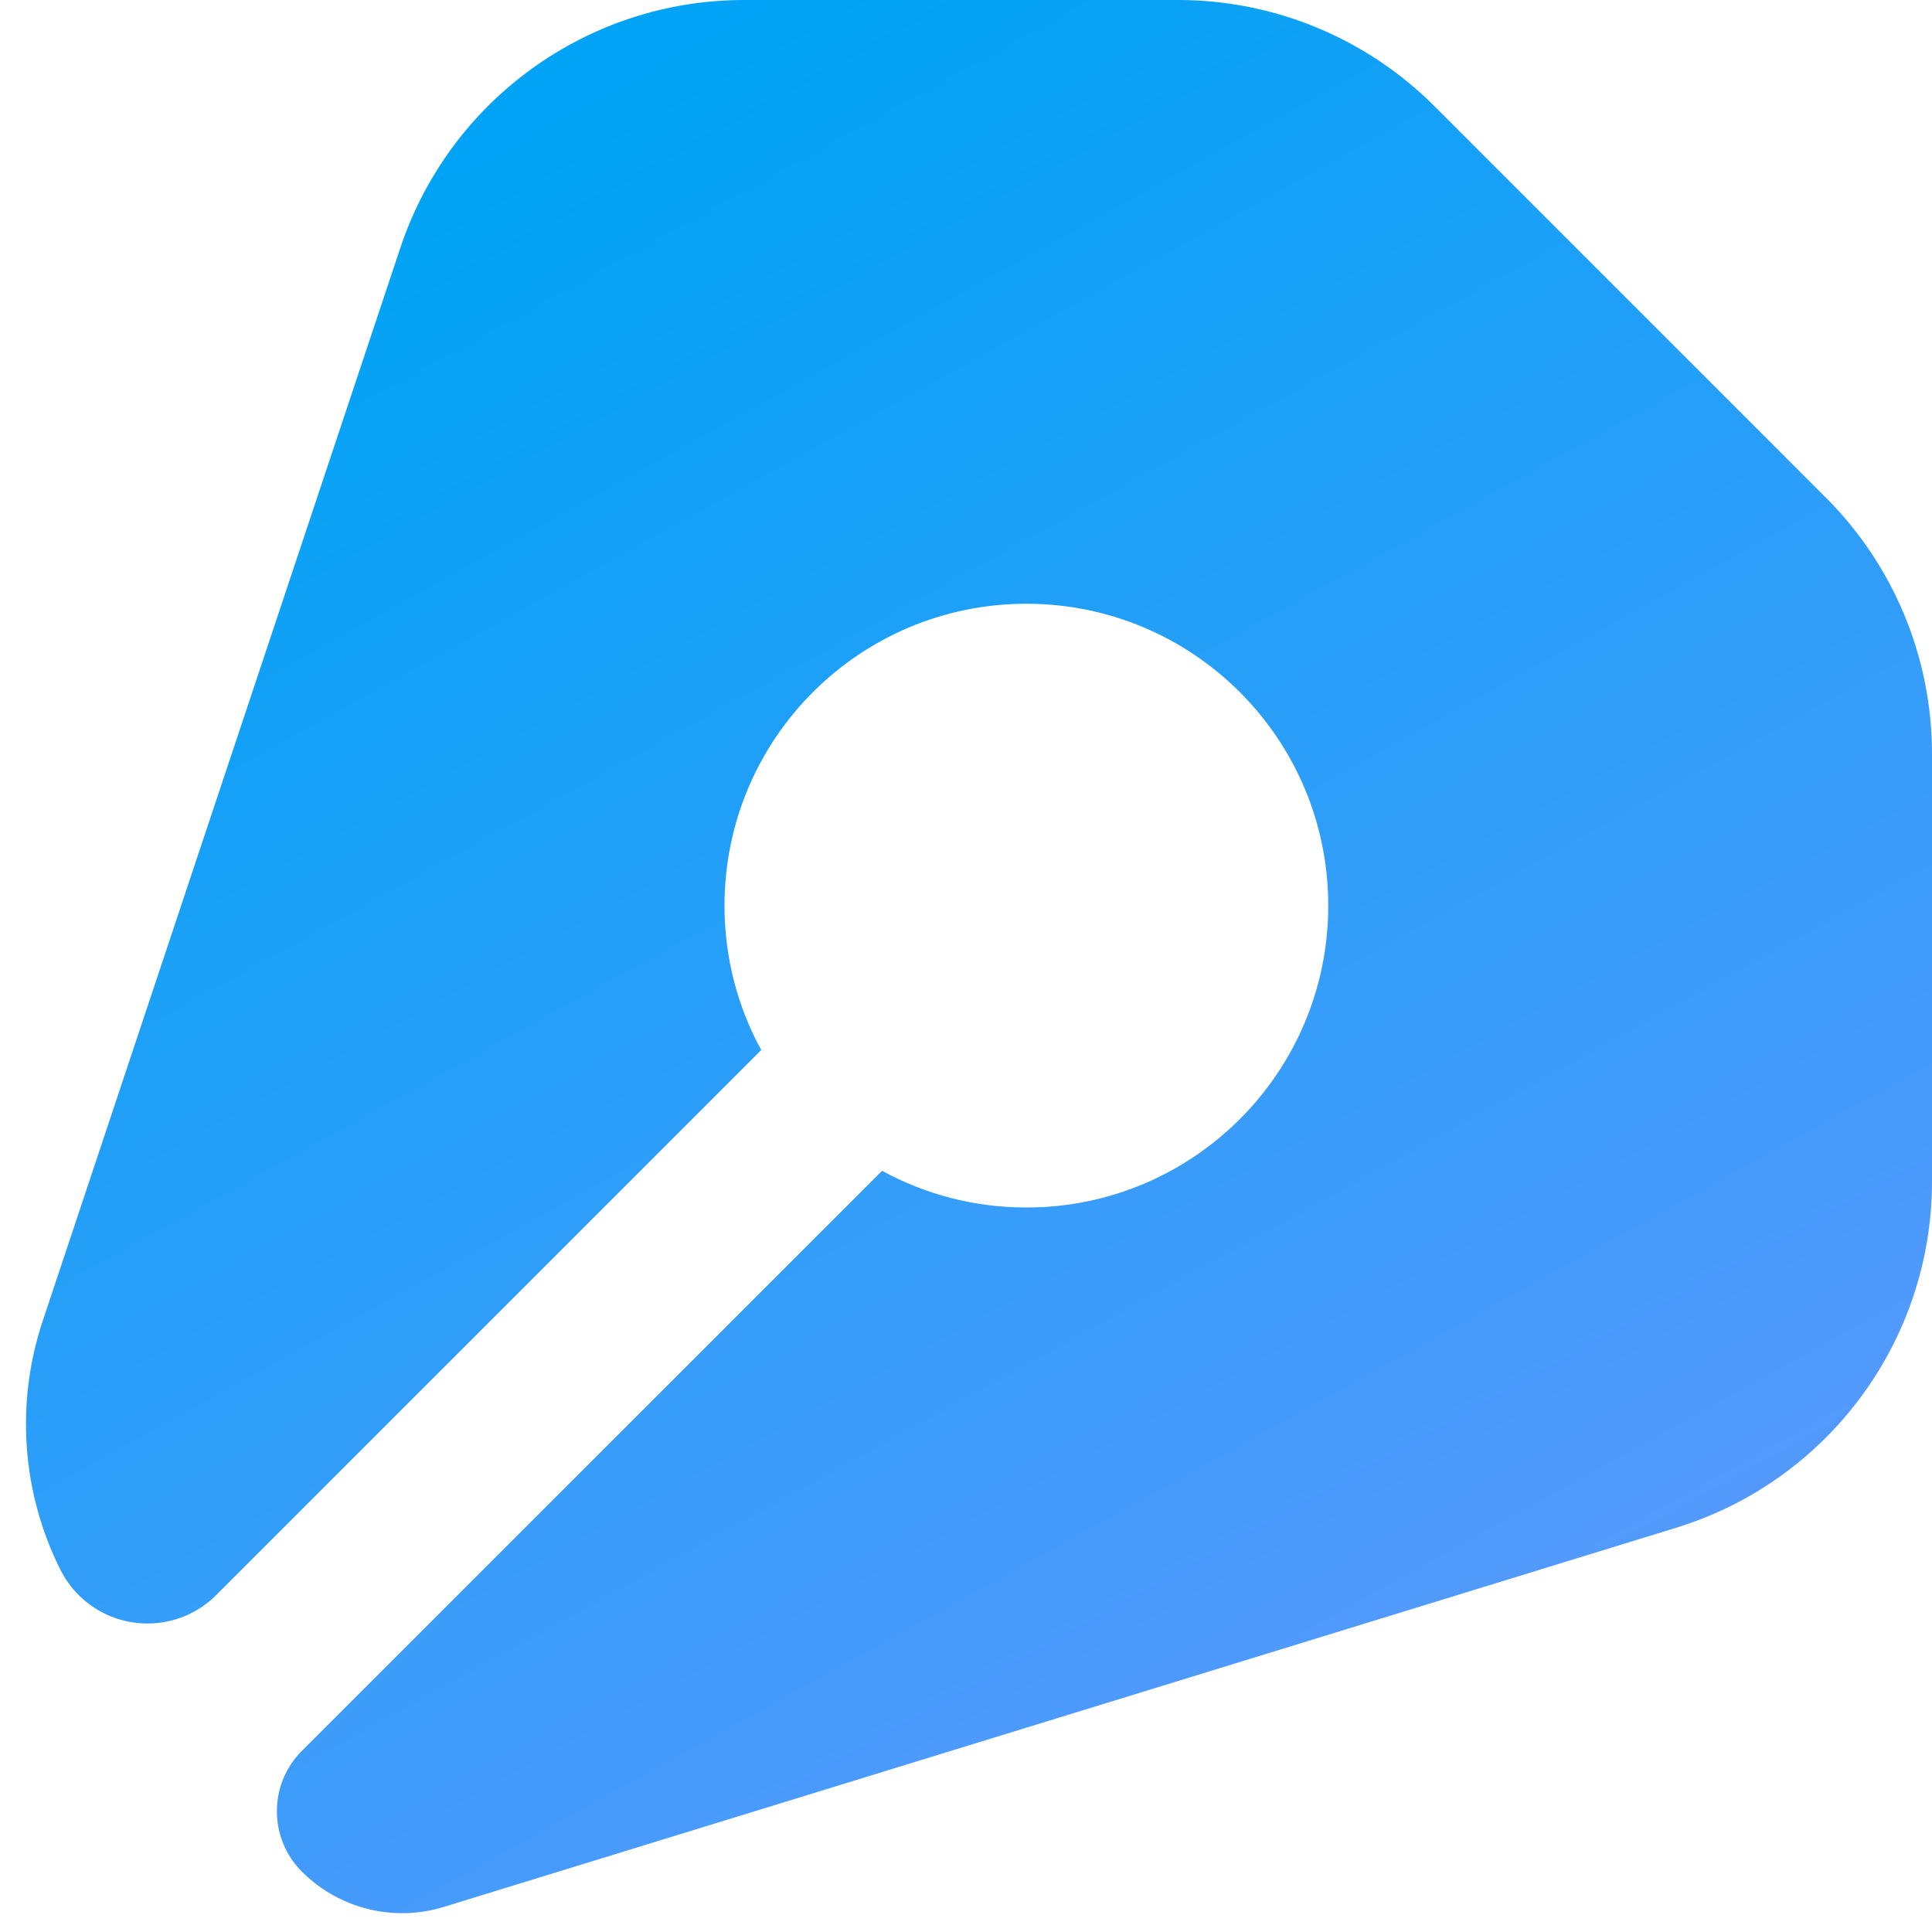 <svg xmlns="http://www.w3.org/2000/svg" width="16" height="16" viewBox="0 0 16 16"><defs><linearGradient id="a" x1="40.009%" x2="100%" y1="0%" y2="108.537%"><stop offset="0%" stop-color="#00A3F5"/><stop offset="100%" stop-color="#7096FF"/></linearGradient></defs><path fill="url(#a)" fill-rule="evenodd" d="M9.757,0 C10.553,-1.46158436e-16 11.316,0.316 11.879,0.879 L15.121,4.121 C15.684,4.684 16,5.447 16,6.243 L16,9.784 C16,11.101 15.141,12.264 13.882,12.652 L3.676,15.792 C3.26,15.92 2.808,15.808 2.5,15.5 C2.224,15.224 2.224,14.776 2.5,14.5 L7.305,9.696 C7.66,9.89 8.067,10 8.5,10 C9.881,10 11,8.881 11,7.5 C11,6.119 9.881,5 8.5,5 C7.119,5 6,6.119 6,7.5 C6,7.933 6.11,8.341 6.304,8.696 L1.791,13.209 C1.476,13.524 0.966,13.524 0.651,13.209 C0.59,13.148 0.539,13.077 0.5,13 C0.18,12.36 0.127,11.618 0.354,10.939 L3.316,2.051 C3.725,0.826 4.871,1.12538477e-15 6.162,0 L9.757,0 Z"/></svg>